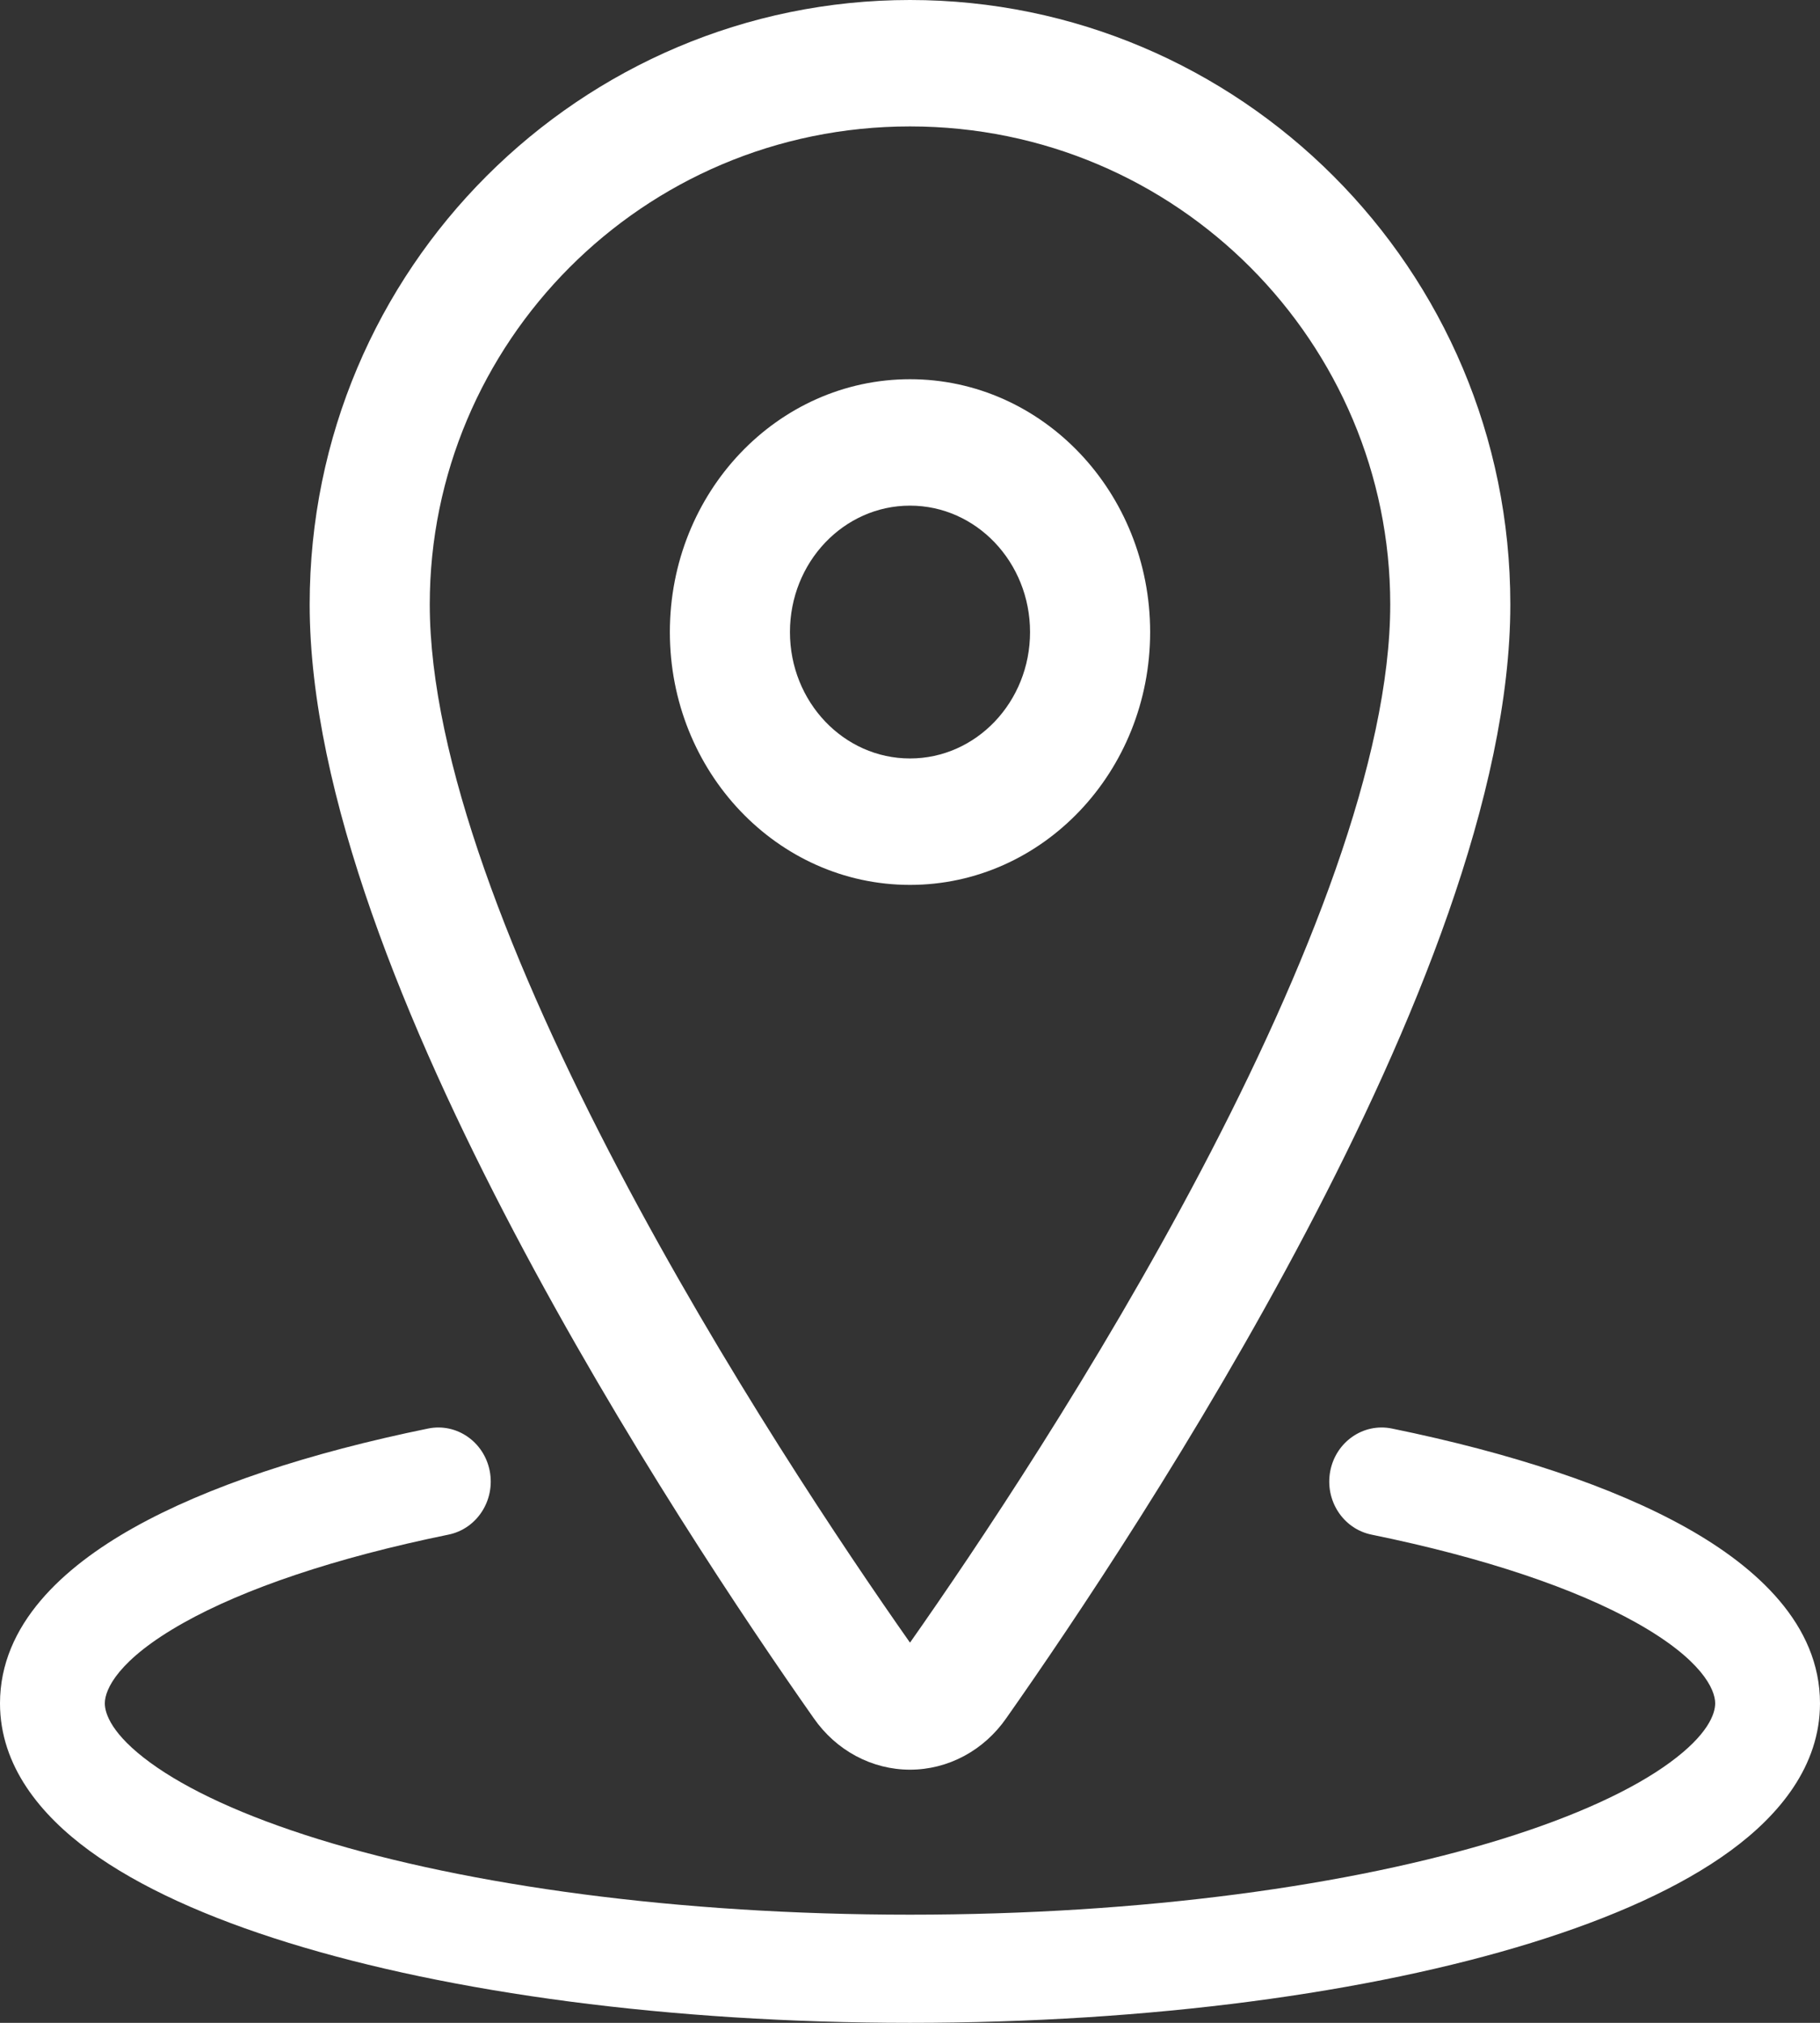 <svg width="54" height="60" viewBox="0 0 54 60" fill="none" xmlns="http://www.w3.org/2000/svg">
<rect x="0" y="0" width="54" height="60" fill="#333333" stroke="none"/>
<path fill-rule="evenodd" clip-rule="evenodd" d="M14.531 43.634C14.697 44.503 14.15 45.347 13.307 45.519C9.937 46.207 7.245 47.124 5.437 48.14C3.503 49.227 3.11 50.111 3.11 50.523C3.11 50.832 3.319 51.449 4.454 52.279C5.549 53.08 7.233 53.866 9.454 54.554C13.878 55.922 20.081 56.792 27 56.792C33.919 56.792 40.122 55.922 44.545 54.554C46.767 53.866 48.452 53.08 49.546 52.279C50.681 51.449 50.89 50.832 50.89 50.523C50.89 50.111 50.496 49.227 48.563 48.14C46.755 47.124 44.063 46.207 40.693 45.519C39.85 45.347 39.303 44.503 39.469 43.634C39.636 42.765 40.454 42.2 41.297 42.372C44.825 43.093 47.858 44.09 50.051 45.323C52.118 46.485 54 48.185 54 50.523C54 52.387 52.785 53.842 51.345 54.895C49.864 55.979 47.822 56.889 45.439 57.626C40.653 59.107 34.134 60 27 60C19.866 60 13.347 59.107 8.561 57.626C6.178 56.889 4.136 55.979 2.655 54.895C1.215 53.842 0 52.387 0 50.523C0 48.185 1.882 46.485 3.949 45.323C6.142 44.09 9.175 43.093 12.703 42.372C13.546 42.2 14.364 42.765 14.531 43.634Z" fill="white"/>
<path fill-rule="evenodd" clip-rule="evenodd" d="M9.188 17.927C9.188 7.946 17.251 0 27 0C36.749 0 44.812 7.946 44.812 17.927C44.812 23.555 41.921 30.517 38.755 36.534C35.541 42.642 31.839 48.145 29.855 50.966C29.527 51.437 29.099 51.821 28.604 52.086C28.107 52.352 27.558 52.491 27 52.491C26.442 52.491 25.893 52.352 25.396 52.086C24.901 51.821 24.473 51.437 24.145 50.966C22.161 48.143 18.459 42.639 15.245 36.53C12.079 30.512 9.188 23.55 9.188 17.927ZM27 3.75C19.049 3.75 12.751 10.19 12.751 17.927C12.751 22.498 15.204 28.711 18.362 34.714C21.464 40.61 25.057 45.959 27 48.723C28.943 45.96 32.536 40.613 35.638 34.718C38.796 28.716 41.249 22.502 41.249 17.927C41.249 10.19 34.951 3.75 27 3.75Z" fill="white"/>
<path fill-rule="evenodd" clip-rule="evenodd" d="M27 14.998C25.033 14.998 23.438 16.677 23.438 18.748C23.438 20.818 25.033 22.497 27 22.497C28.967 22.497 30.562 20.818 30.562 18.748C30.562 16.677 28.967 14.998 27 14.998ZM19.875 18.748C19.875 14.606 23.065 11.248 27 11.248C30.935 11.248 34.125 14.606 34.125 18.748C34.125 22.889 30.935 26.247 27 26.247C23.065 26.247 19.875 22.889 19.875 18.748Z" fill="white"/>
</svg>
